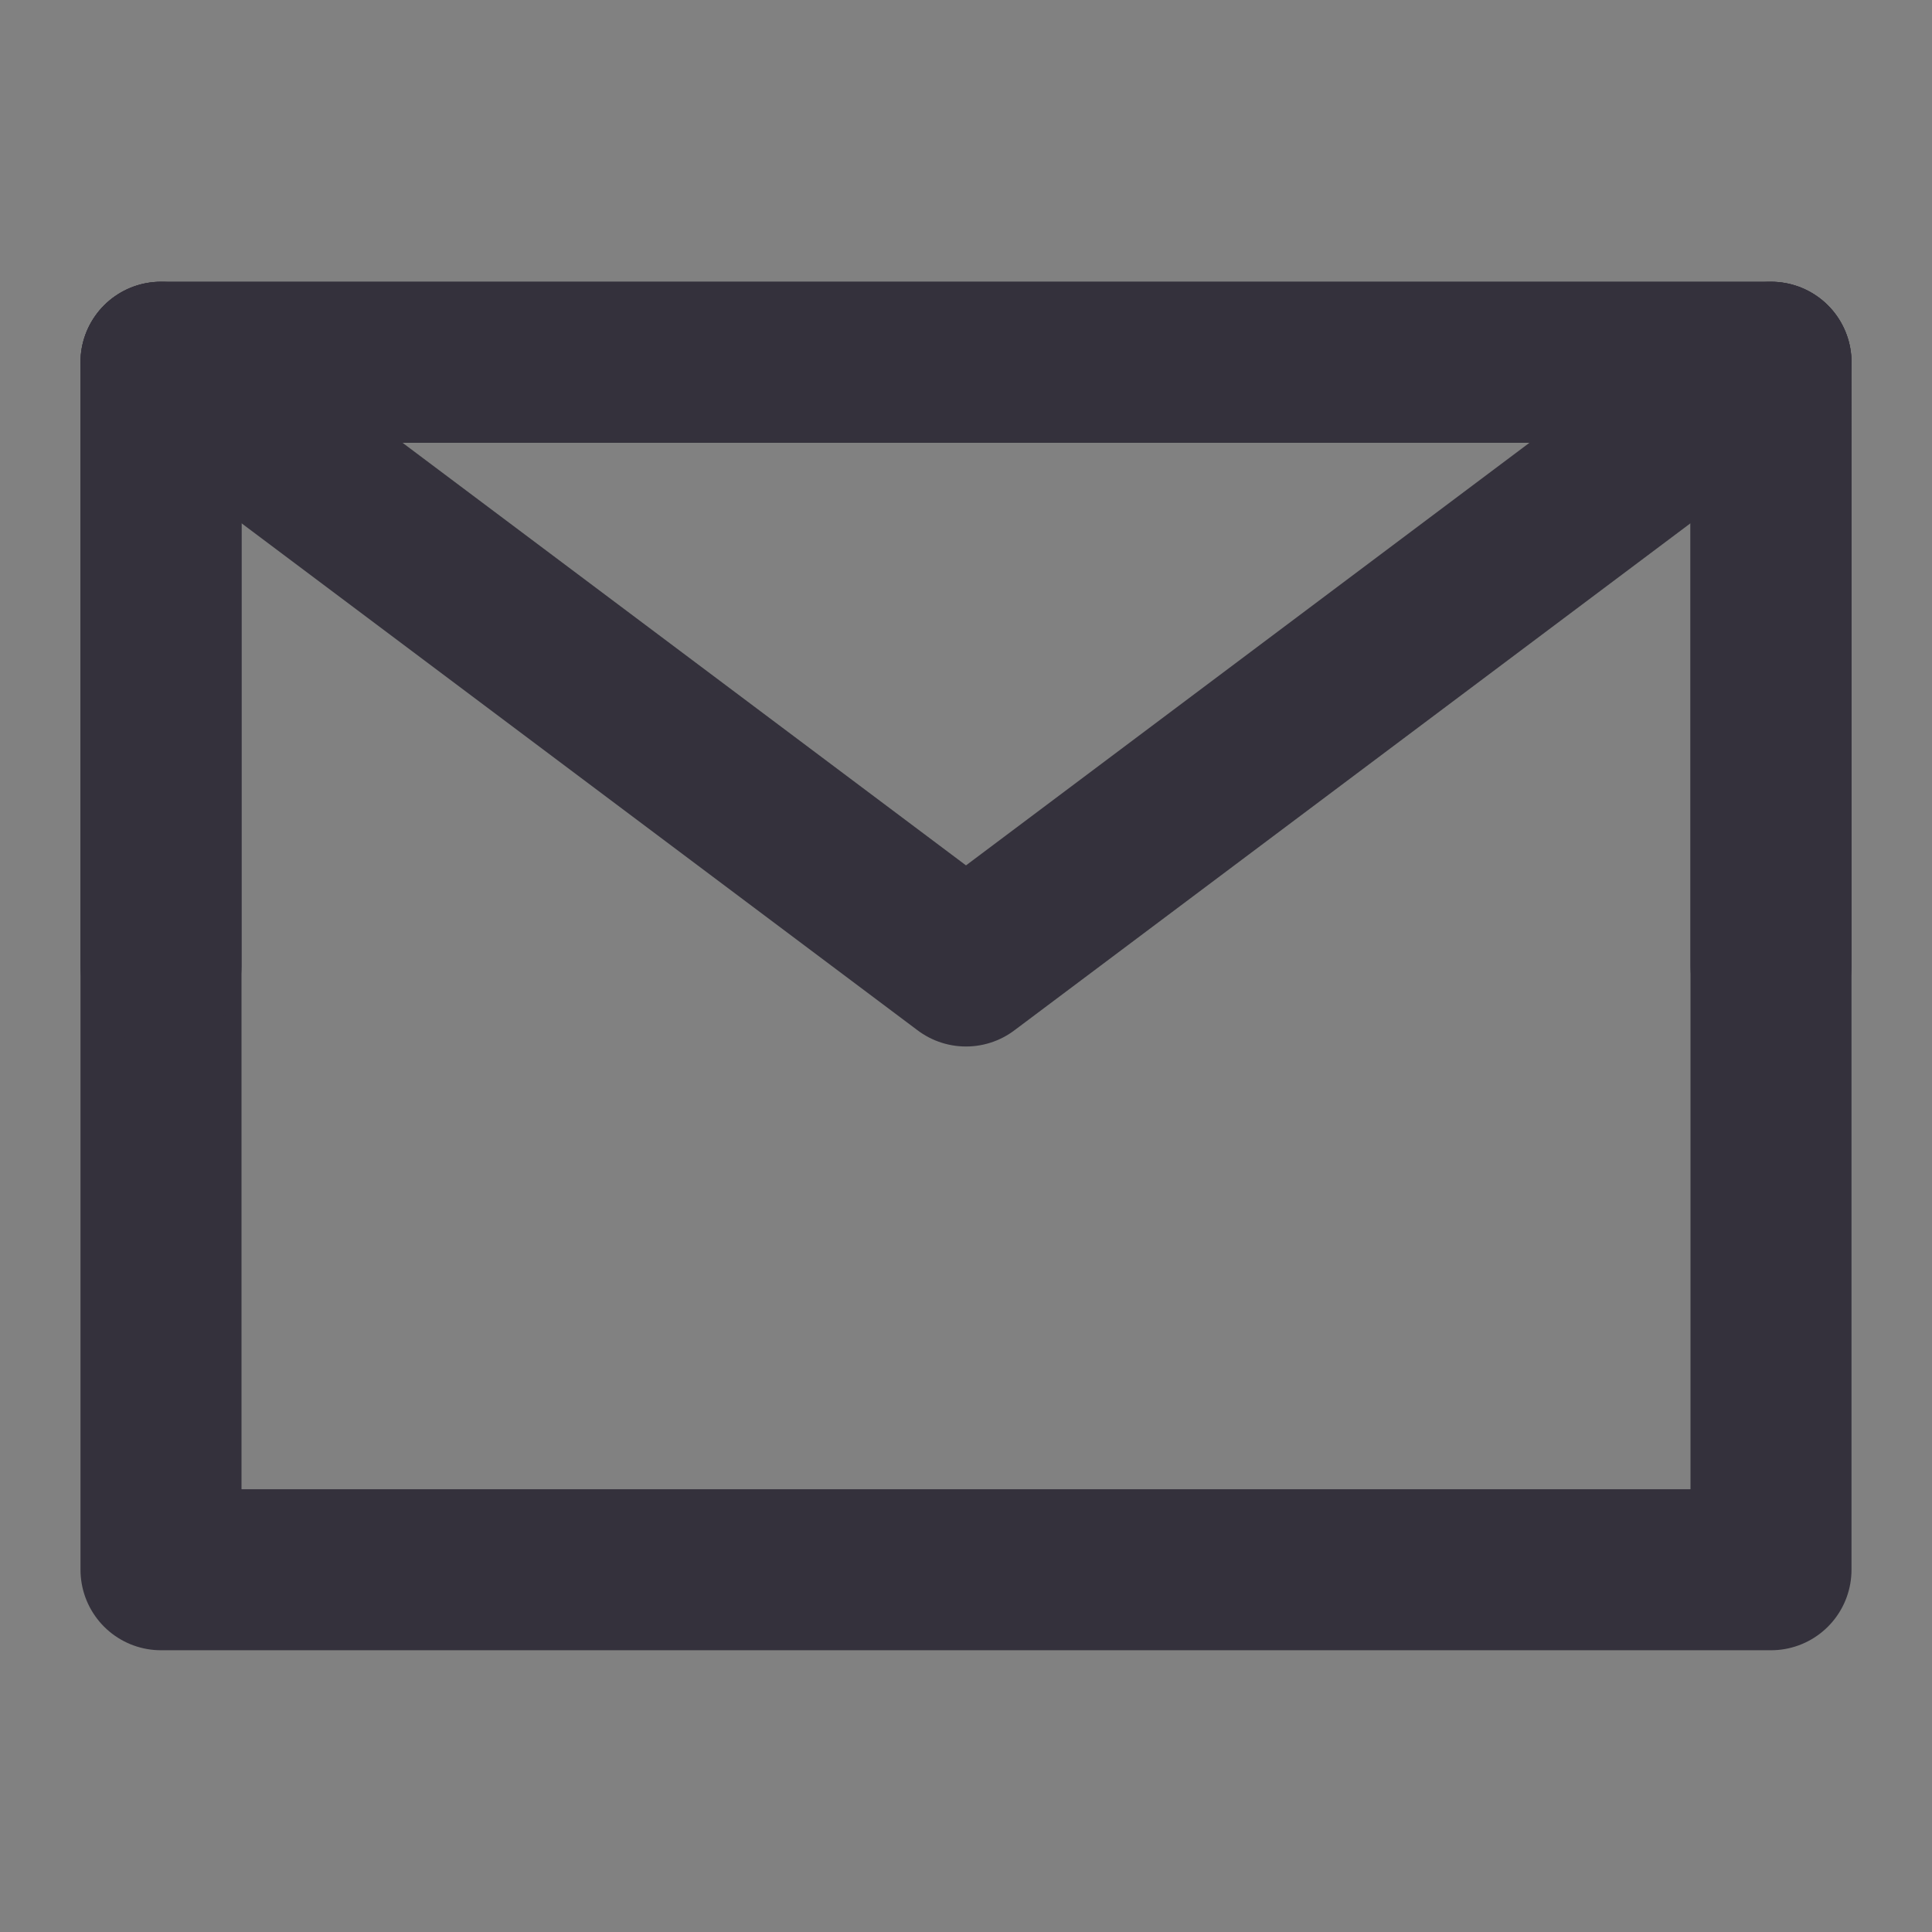 <svg  viewBox="0 0 24 24" xmlns="http://www.w3.org/2000/svg" fill="none"><rect x="0" y="0" width="24" height="24" fill="#808080" stroke="none"/><path fill-opacity=".01" fill="#fff" d="M24 0H0v24h24V0z"/><path stroke-linejoin="round" stroke-width="2" stroke="#34313c" d="M2 19.5h20v-15H2v15z"/><path stroke-linejoin="round" stroke-linecap="round" stroke-width="2" stroke="#34313c" d="M2 4.5 12 12l10-7.5"/><path stroke-linejoin="round" stroke-linecap="round" stroke-width="2" stroke="#34313c" d="M12 4.5H2V12m20 0V4.5H12"/></svg>
